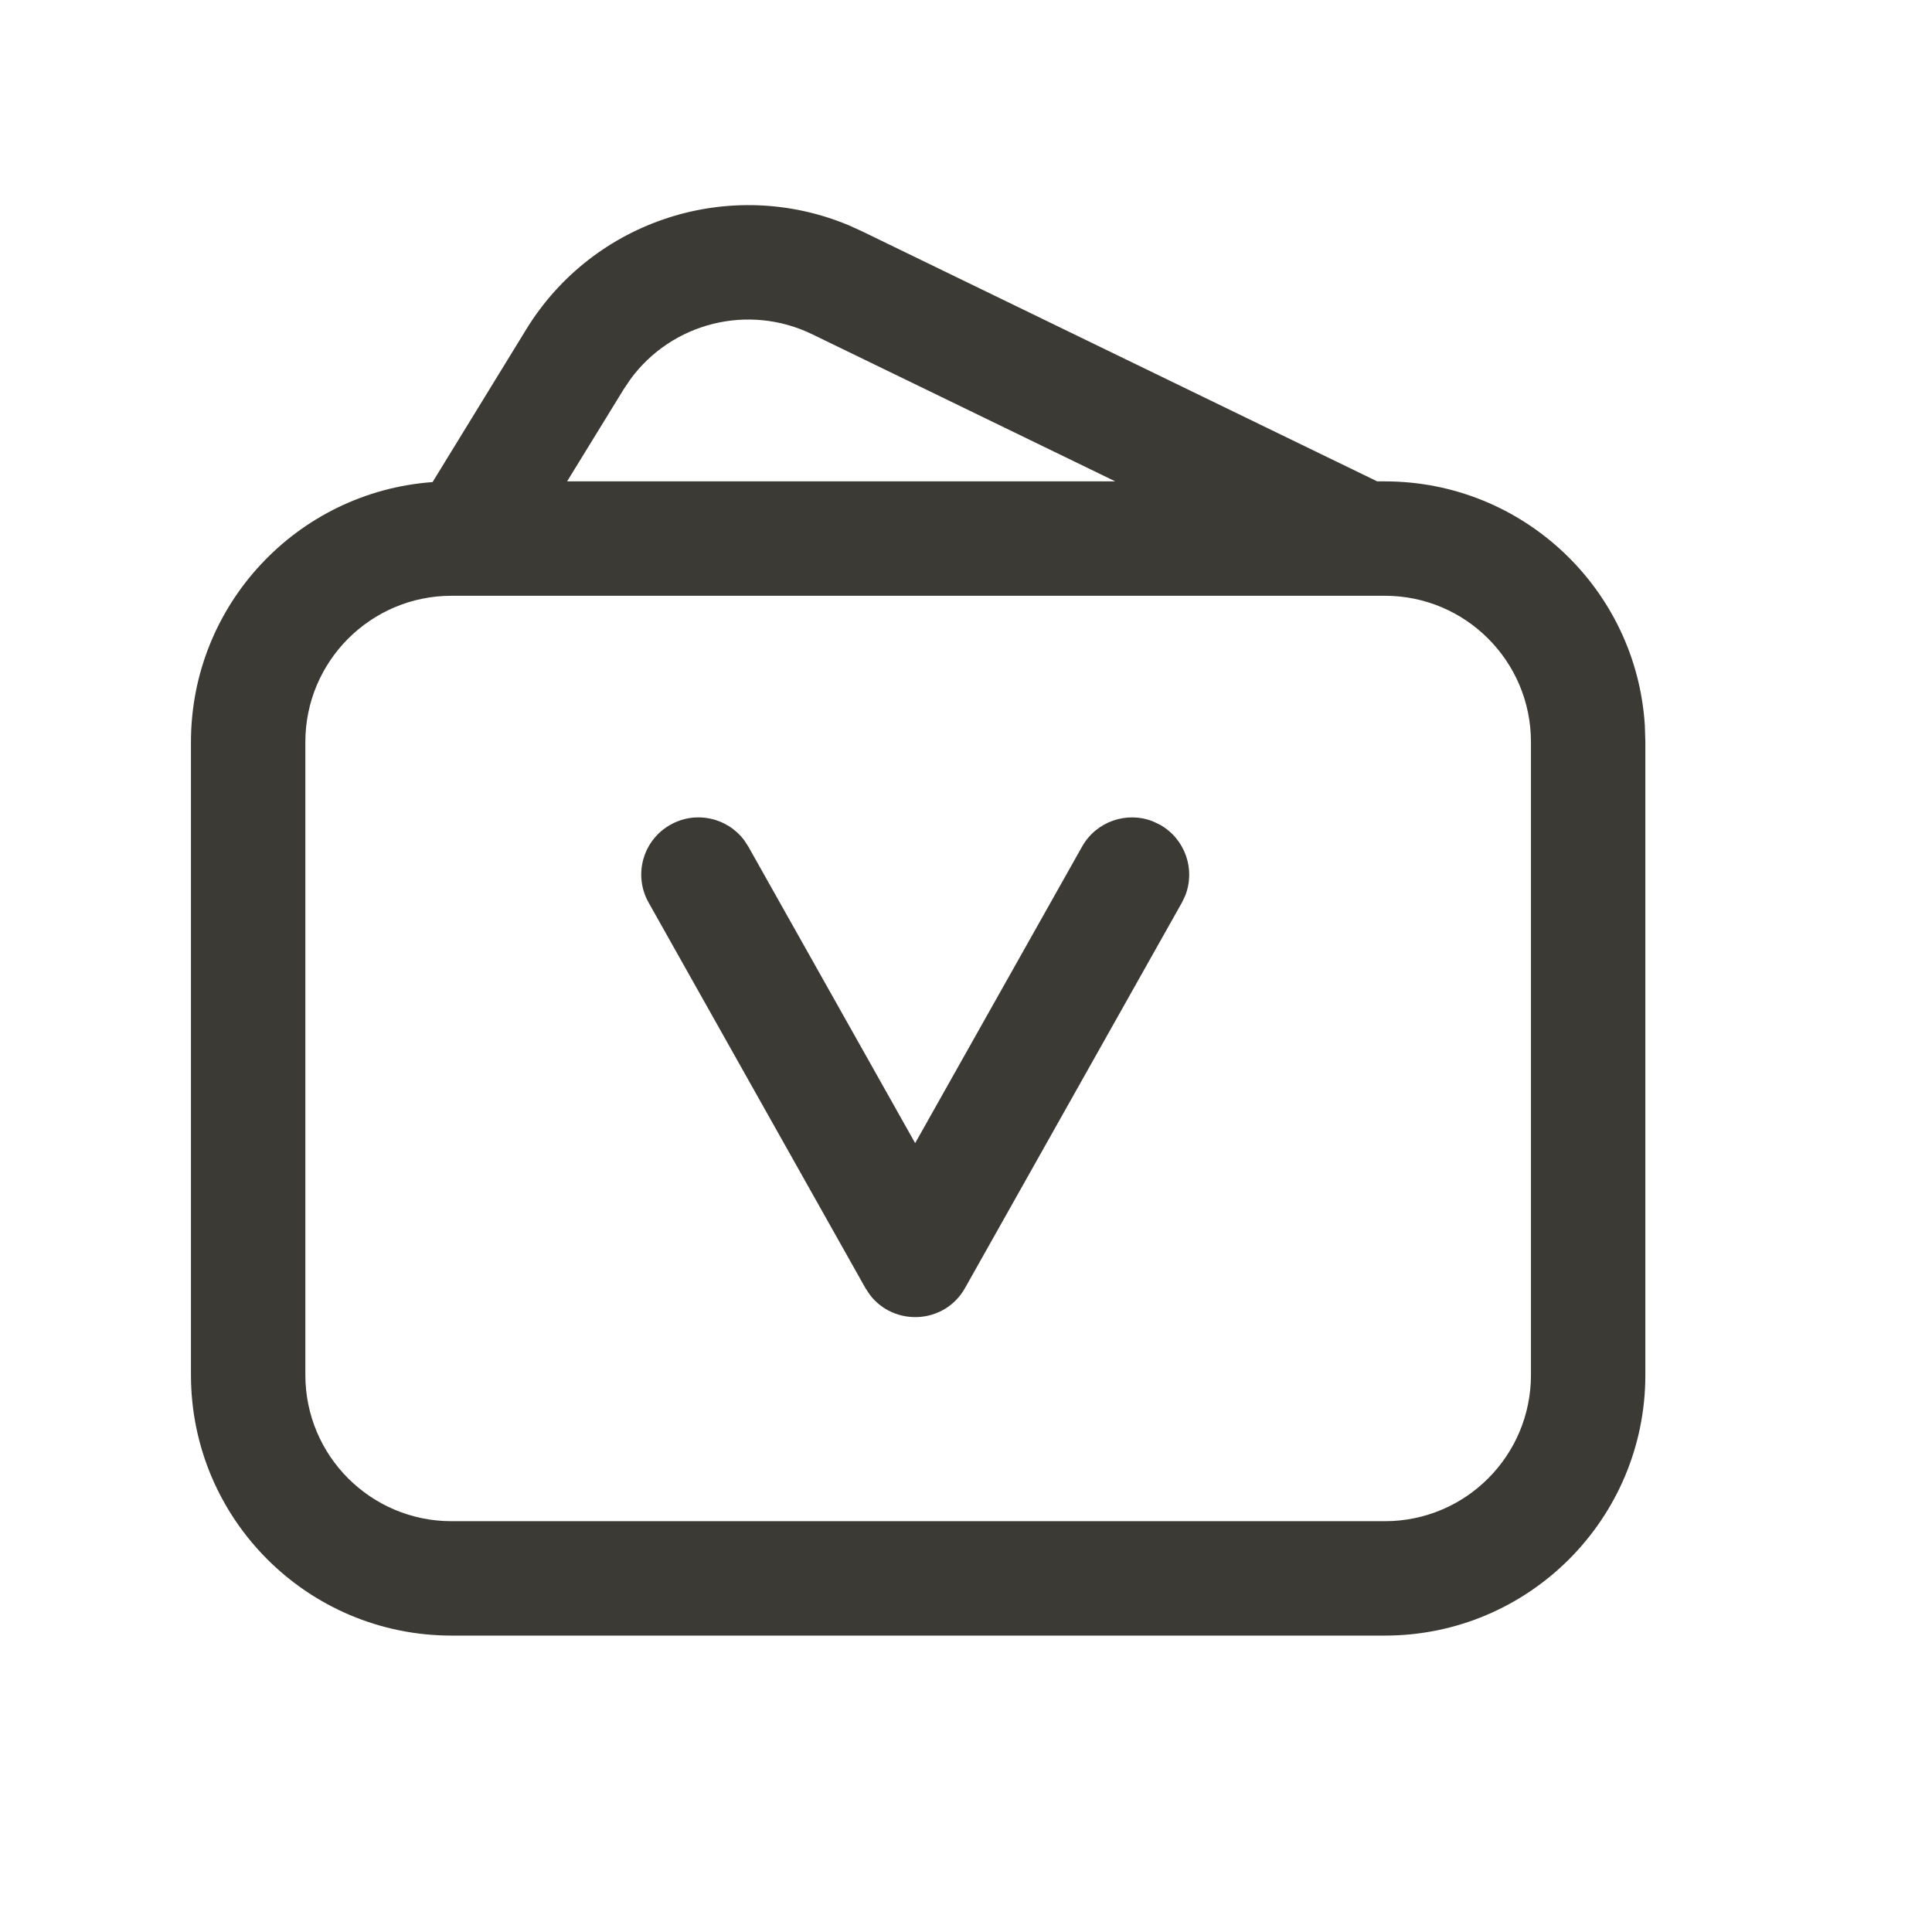 <?xml version="1.0" encoding="UTF-8"?>
<svg xmlns="http://www.w3.org/2000/svg" xmlns:xlink="http://www.w3.org/1999/xlink" width="19px" height="19px" viewBox="0 0 19 19" version="1.1">
  <title>1. 图标/1. 侧边导航/报表总览</title>
  <g id="🌟会员管理" stroke="none" stroke-width="1" fill="none" fill-rule="evenodd">
    <g id="会员管理_会员分组_分组详情" transform="translate(-40, -365)">
      <g id="侧边导航" transform="translate(0, 62)">
        <g id="侧边导航/normal" transform="translate(0, 288)">
          <g id="1.-图标/1.-侧边导航/报表总览" transform="translate(40, 15)">
            <g id="编组" transform="translate(1.878, 2.017)" fill="#3C3A35" fill-rule="nonzero">
              <path d="M6.468,0.198 L6.6,0.258 L11.666,2.717 L11.741,2.717 C13.101,2.717 14.215,3.778 14.298,5.118 L14.303,5.28 L14.303,11.505 C14.303,12.921 13.156,14.068 11.741,14.068 L11.741,14.068 L2.563,14.068 C1.147,14.068 0,12.921 0,11.505 L0,11.505 L0,5.28 C0,3.928 1.048,2.82 2.376,2.724 L3.296,1.224 C3.959,0.142 5.309,-0.286 6.468,0.198 Z M11.741,3.842 L2.563,3.842 C1.769,3.842 1.125,4.486 1.125,5.28 L1.125,5.28 L1.125,11.505 C1.125,12.3 1.769,12.943 2.563,12.943 L2.563,12.943 L11.741,12.943 C12.535,12.943 13.178,12.3 13.178,11.505 L13.178,11.505 L13.178,5.28 C13.178,4.486 12.535,3.842 11.741,3.842 L11.741,3.842 Z M5.439,6.244 L5.481,6.308 L7.122,9.225 L8.764,6.308 C8.904,6.06 9.204,5.959 9.461,6.061 L9.53,6.094 C9.778,6.234 9.88,6.533 9.778,6.791 L9.745,6.86 L7.613,10.649 C7.411,11.009 6.911,11.03 6.674,10.713 L6.632,10.649 L4.501,6.86 C4.348,6.589 4.444,6.246 4.715,6.094 C4.963,5.954 5.272,6.023 5.439,6.244 Z M4.323,1.711 L4.255,1.812 L3.699,2.717 L9.09,2.717 L6.109,1.27 C5.48,0.965 4.73,1.157 4.323,1.711 Z" id="形状结合"></path>
            </g>
            <rect id="矩形" x="0" y="0" width="18" height="18"></rect>
          </g>
        </g>
      </g>
    </g>
  </g>
</svg>
